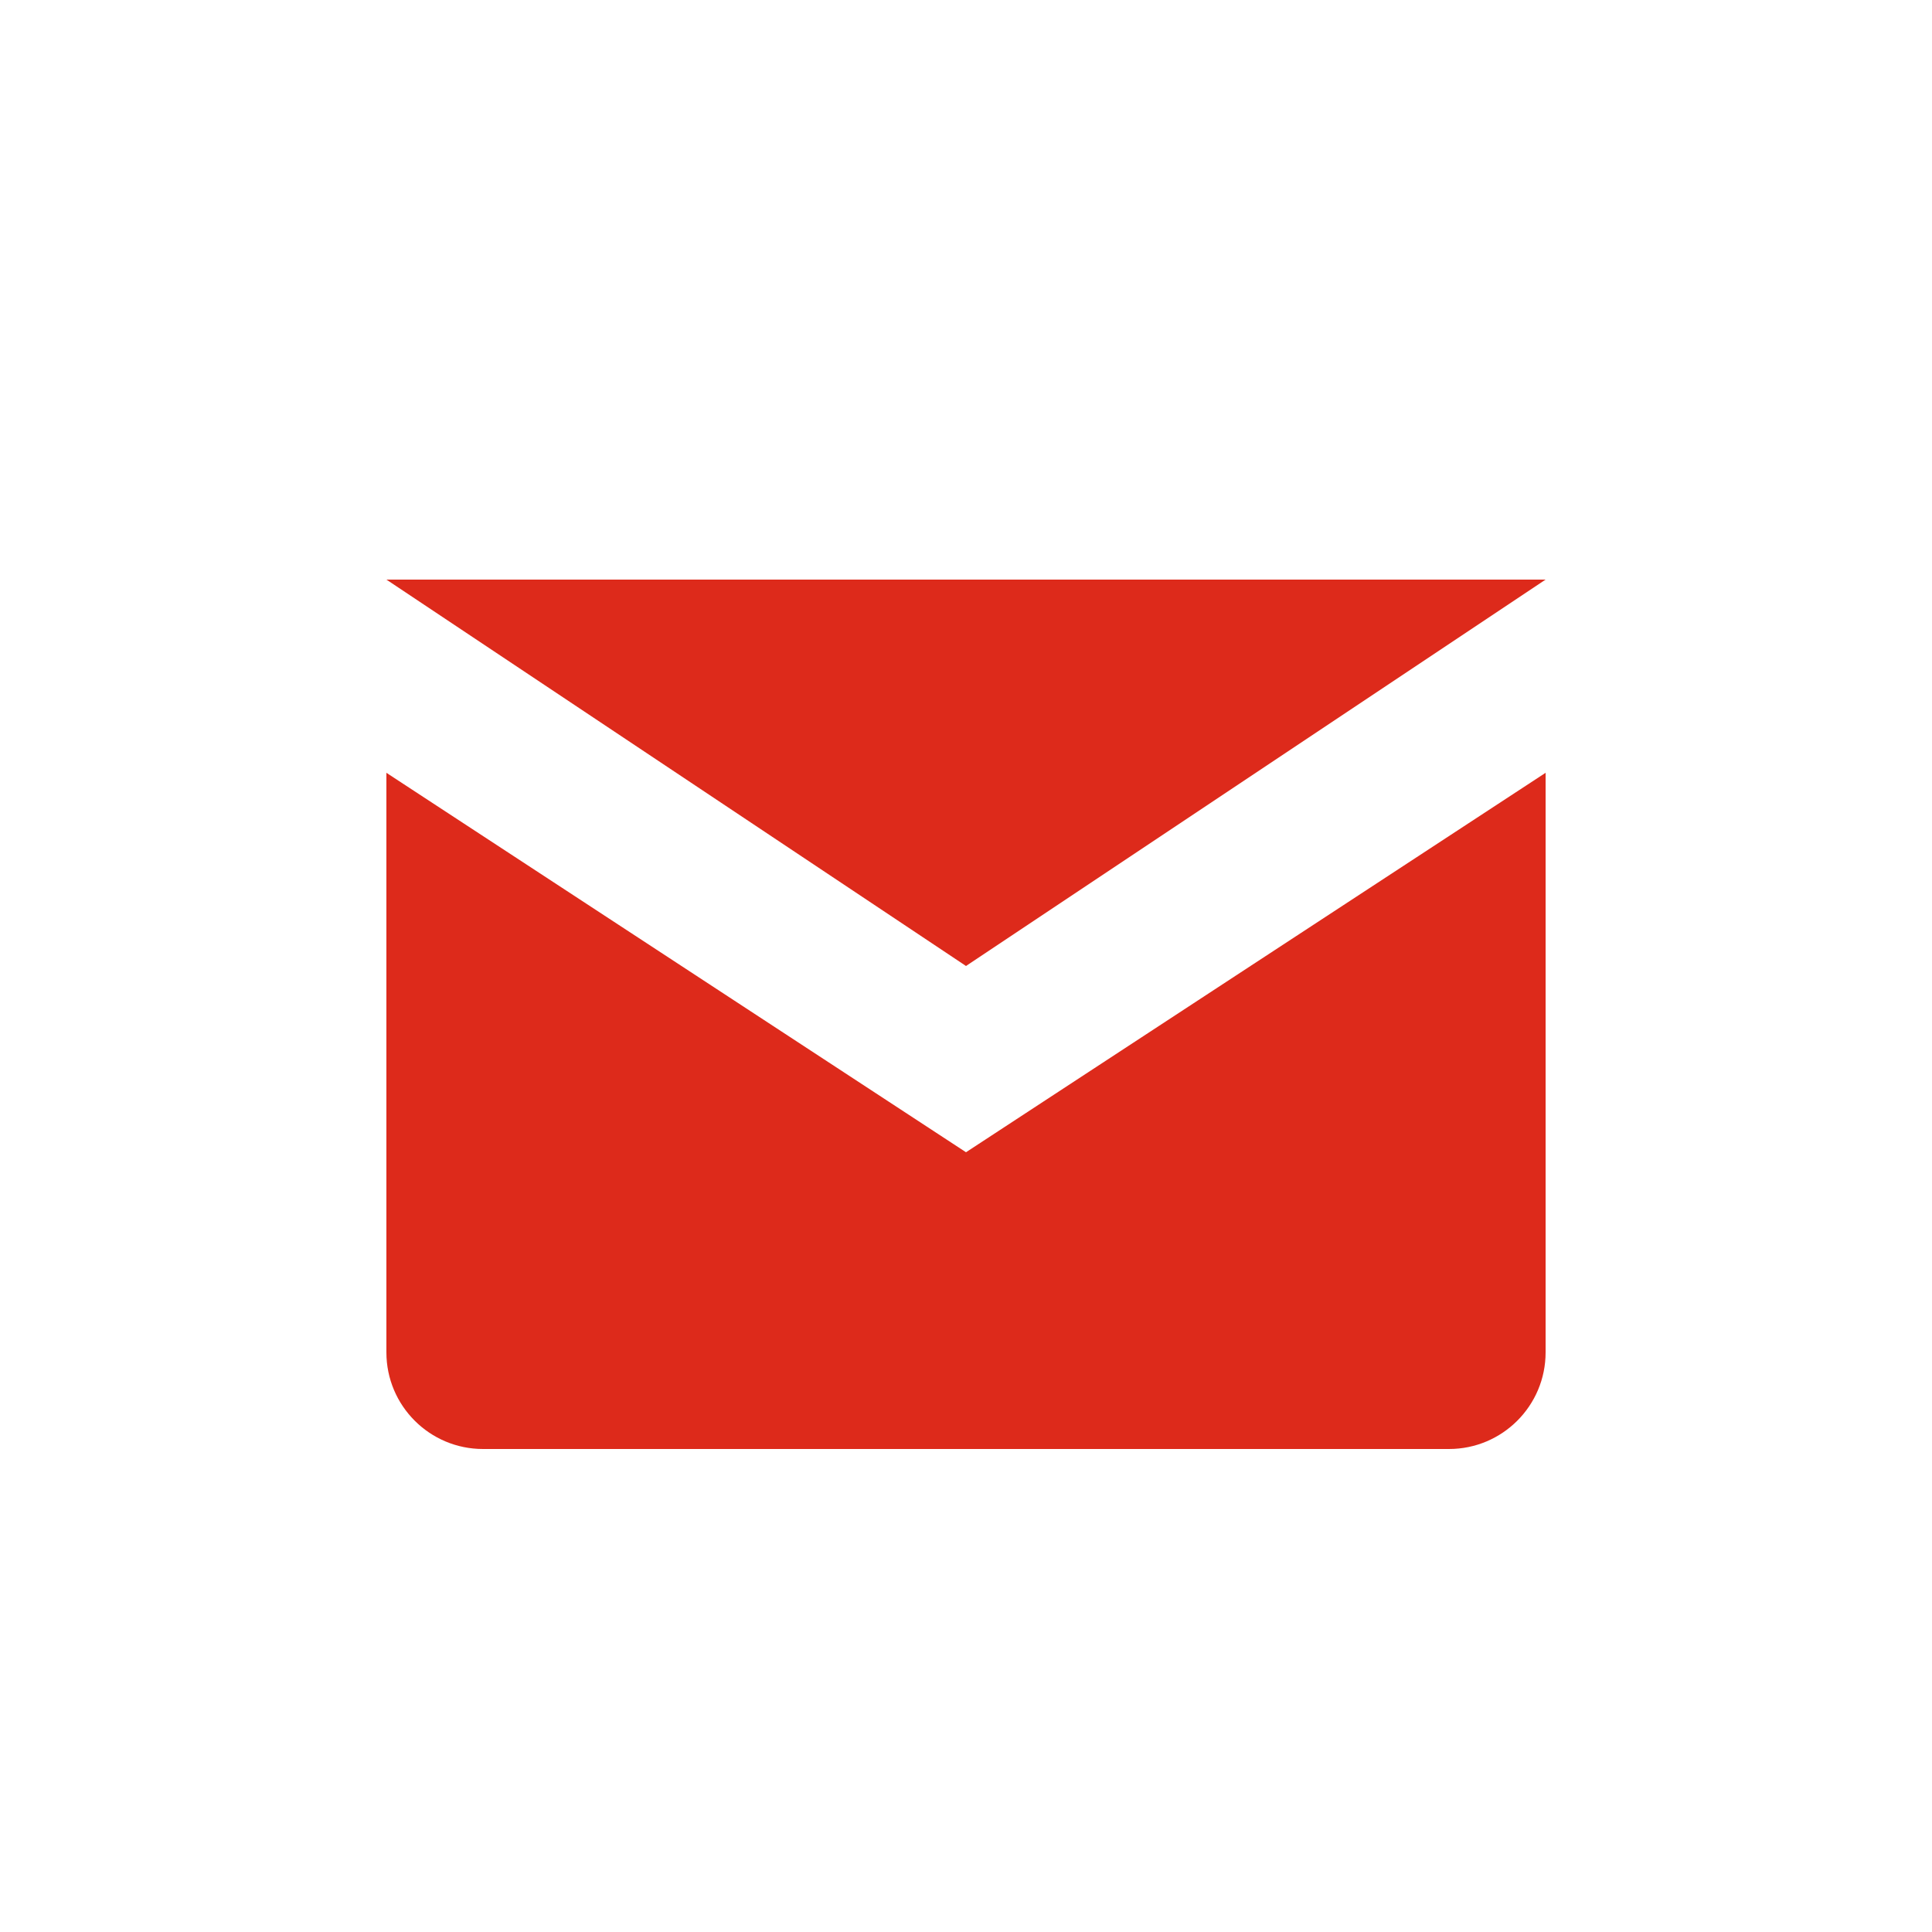 <svg width="20" height="20" viewBox="0 0 20 20" fill="none" xmlns="http://www.w3.org/2000/svg">
<path fill-rule="evenodd" clip-rule="evenodd" d="M16 6L10 10L4 6H16ZM4 8L10 11.928L16 8V14C16 14.552 15.552 15 15 15H5C4.448 15 4 14.552 4 14V8Z" fill="#DD2A1B"/>
</svg>
